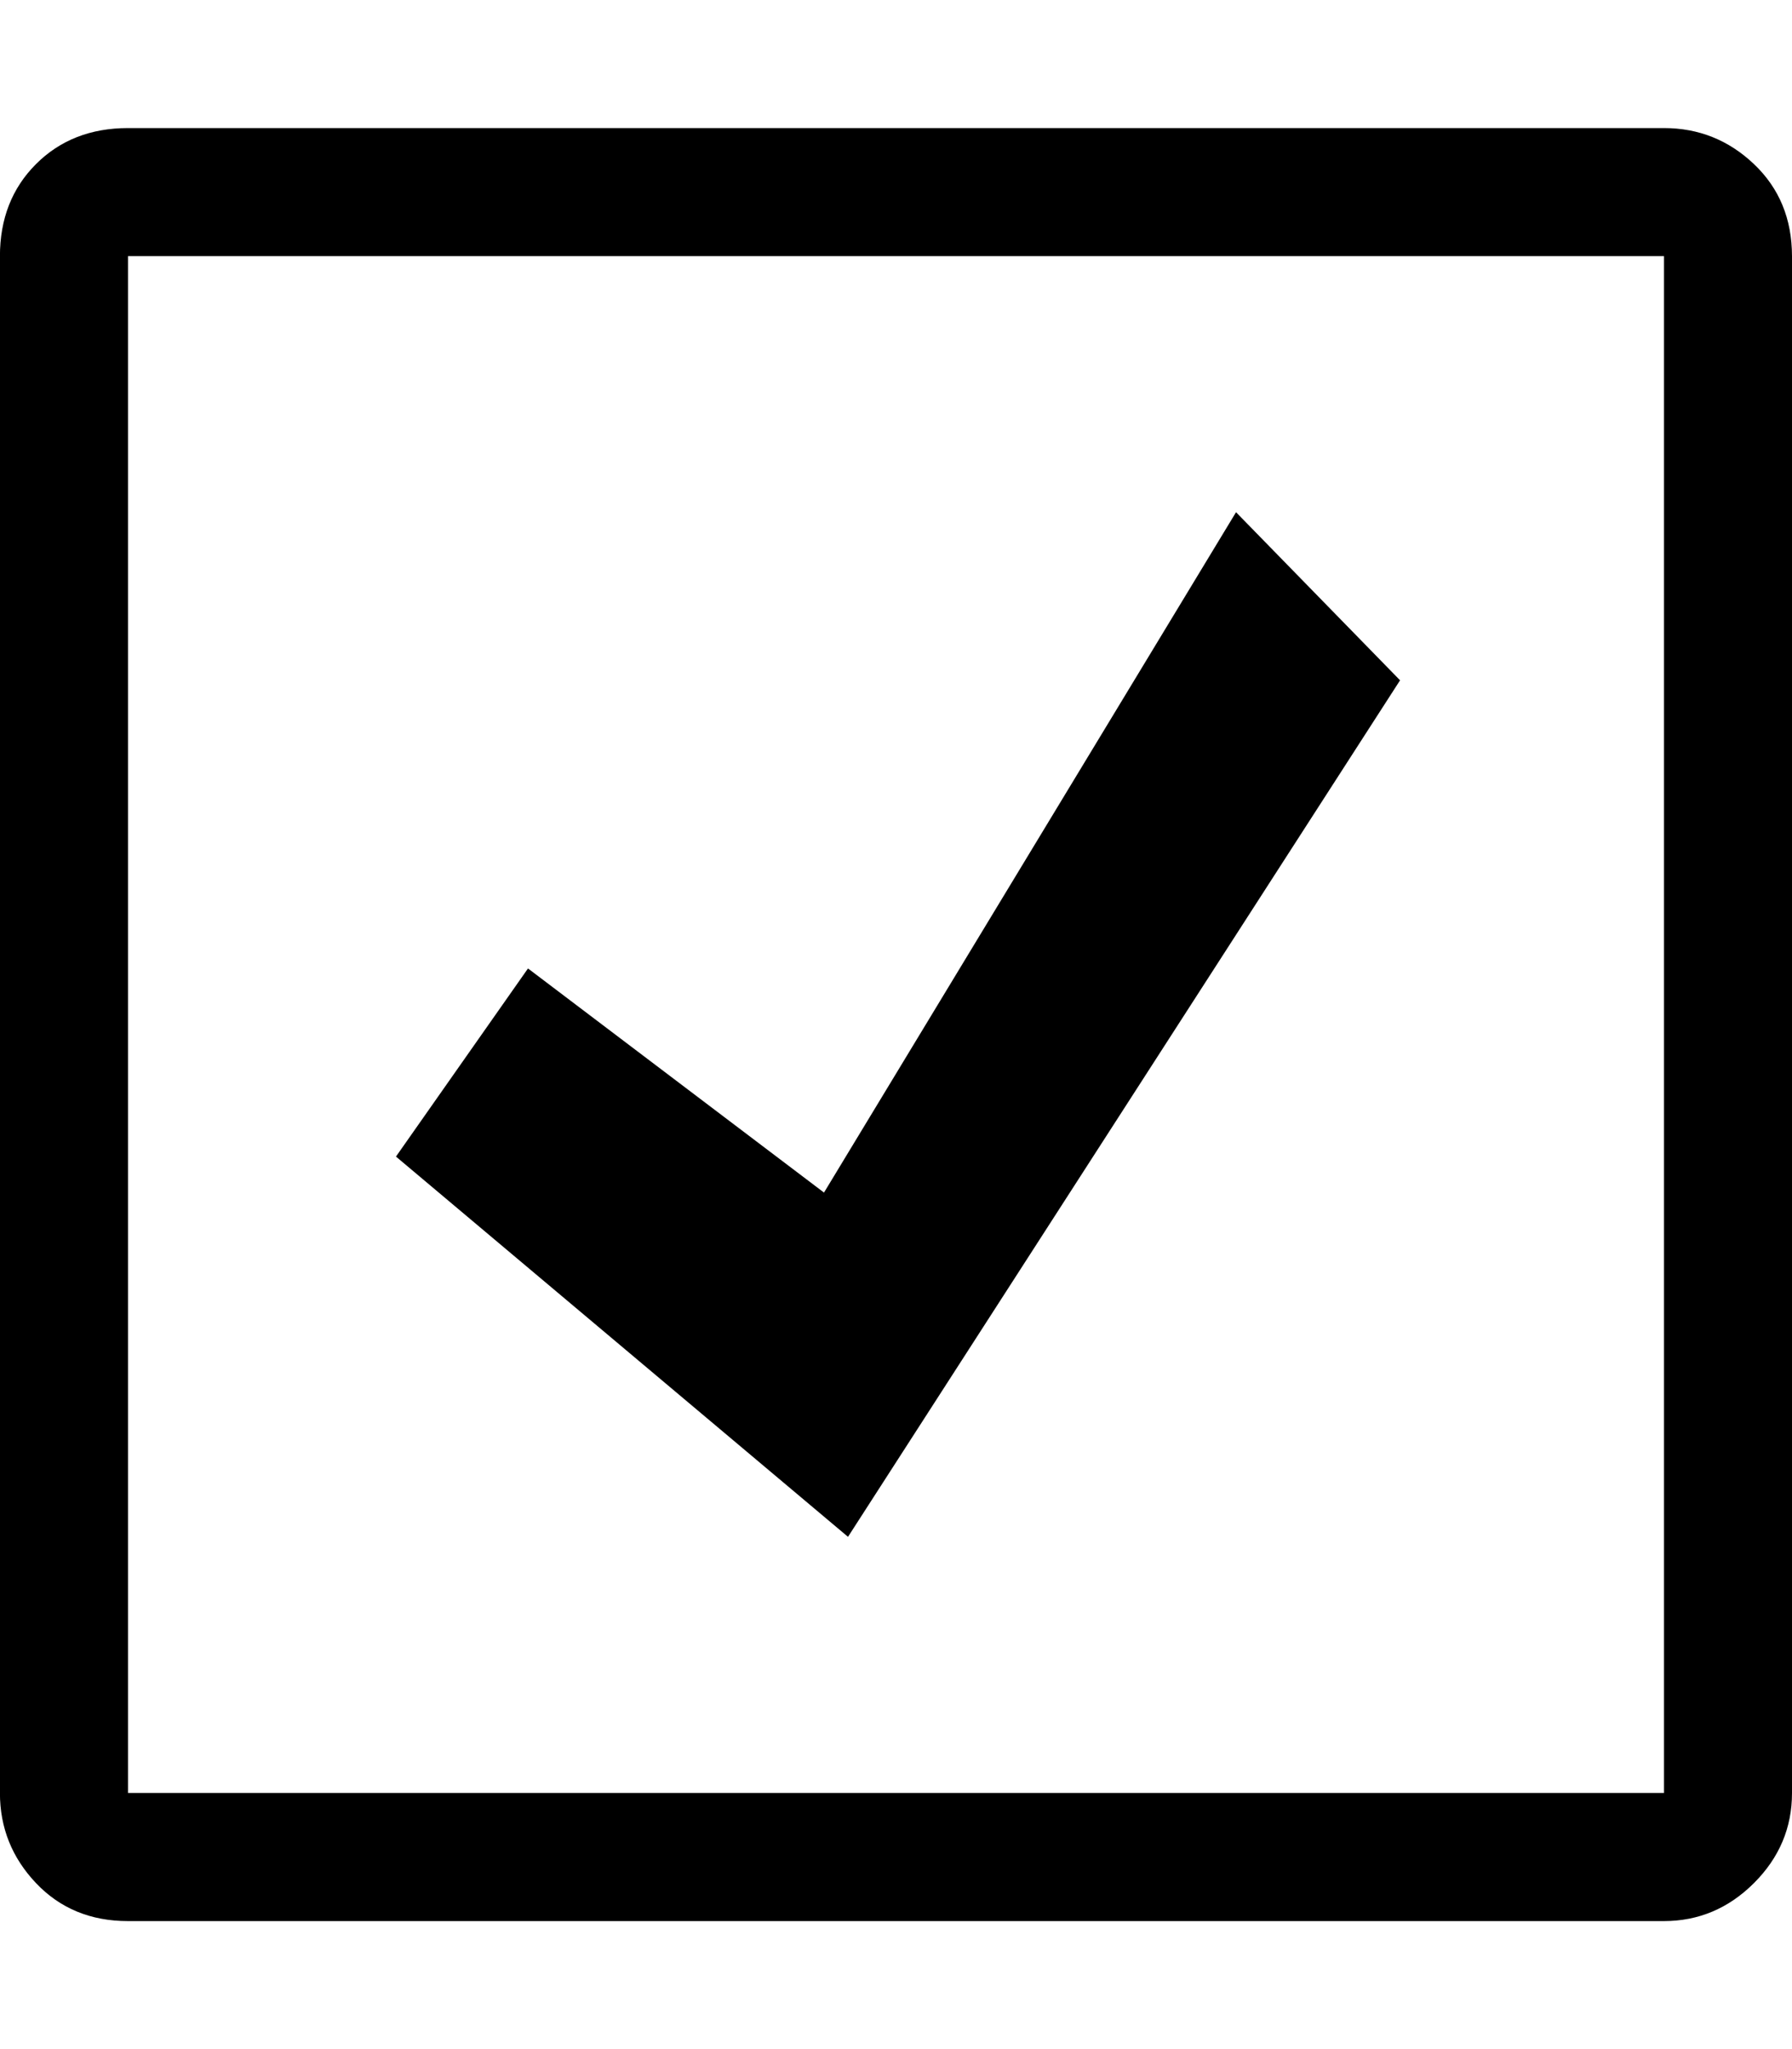 <!-- Generated by IcoMoon.io -->
<svg version="1.1" xmlns="http://www.w3.org/2000/svg" width="28" height="32" viewBox="0 0 28 32">
<title>uniE203</title>
<path d="M26 2q0.813 0 1.406 0.563t0.594 1.438v24q0 0.813-0.594 1.406t-1.406 0.594h-24q-0.875 0-1.438-0.594t-0.563-1.406v-24q0-0.875 0.563-1.438t1.438-0.563h24zM26 4h-24v24h24v-24zM13.25 24l-7.063-5.938 2.063-2.938 4.625 3.5 6.438-10.625 2.563 2.625z"></path>
</svg>
